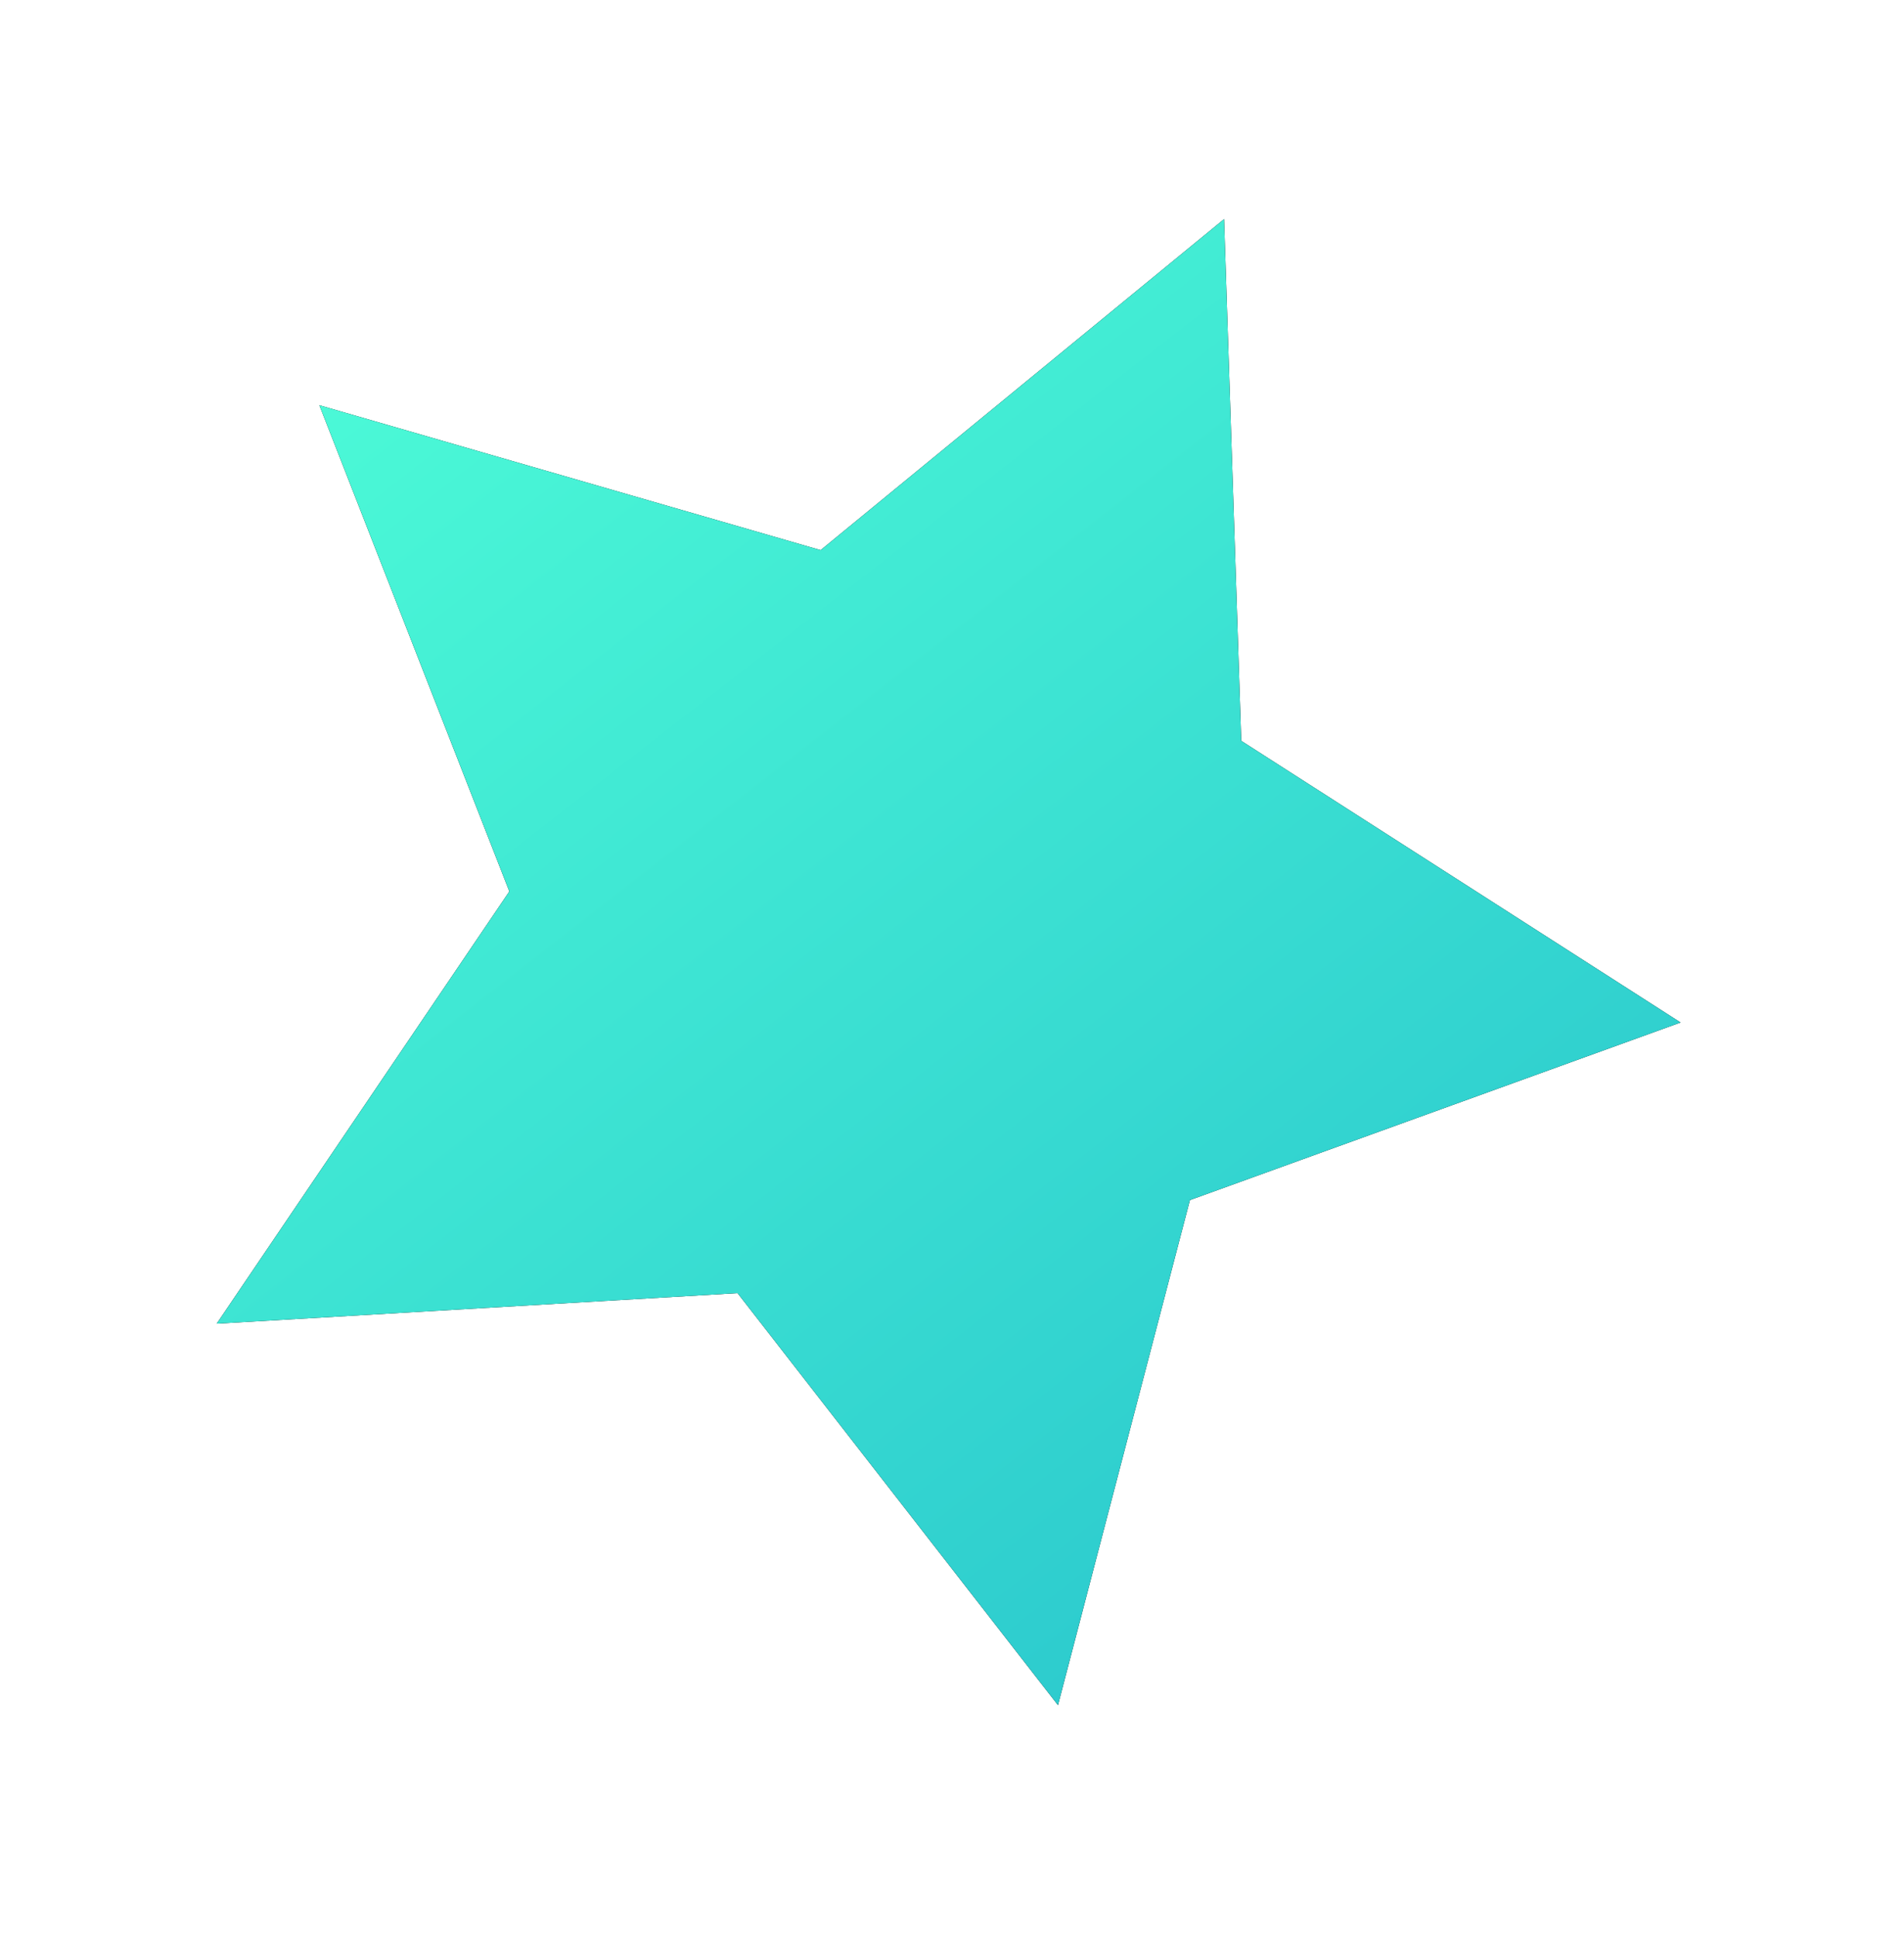 <?xml version="1.0" encoding="UTF-8"?>
<svg width="59px" height="60px" viewBox="0 0 59 60" version="1.1" xmlns="http://www.w3.org/2000/svg" xmlns:xlink="http://www.w3.org/1999/xlink">
    <!-- Generator: Sketch 49.3 (51167) - http://www.bohemiancoding.com/sketch -->
    <title>Fill 21</title>
    <desc>Created with Sketch.</desc>
    <defs>
        <linearGradient x1="0%" y1="0%" x2="165.078%" y2="211.895%" id="linearGradient-1">
            <stop stop-color="#4FFFD8" offset="0%"></stop>
            <stop stop-color="#0087C1" offset="100%"></stop>
        </linearGradient>
        <polygon id="path-2" points="31.931 0.786 32.463 16.945 46.077 25.668 30.873 31.168 26.784 46.81 16.855 34.05 0.715 34.995 9.783 21.609 3.896 6.551 19.429 11.038"></polygon>
        <filter x="-26.5%" y="-26.1%" width="152.9%" height="152.1%" filterUnits="objectBoundingBox" id="filter-3">
            <feOffset dx="0" dy="0" in="SourceAlpha" result="shadowOffsetOuter1"></feOffset>
            <feGaussianBlur stdDeviation="4" in="shadowOffsetOuter1" result="shadowBlurOuter1"></feGaussianBlur>
            <feColorMatrix values="0 0 0 0 0.308   0 0 0 0 1   0 0 0 0 0.845  0 0 0 0.803 0" type="matrix" in="shadowBlurOuter1"></feColorMatrix>
        </filter>
    </defs>
    <g id="Symbols" stroke="none" stroke-width="1" fill="none" fill-rule="evenodd">
        <g id="Inversot-Planet" transform="translate(6, 6)">
            <g id="Fill-21">
                <use fill="black" fill-opacity="1" filter="url(#filter-3)" xlink:href="#path-2"></use>
                <use fill="url(#linearGradient-1)" fill-rule="evenodd" xlink:href="#path-2"></use>
            </g>
        </g>
    </g>
</svg>